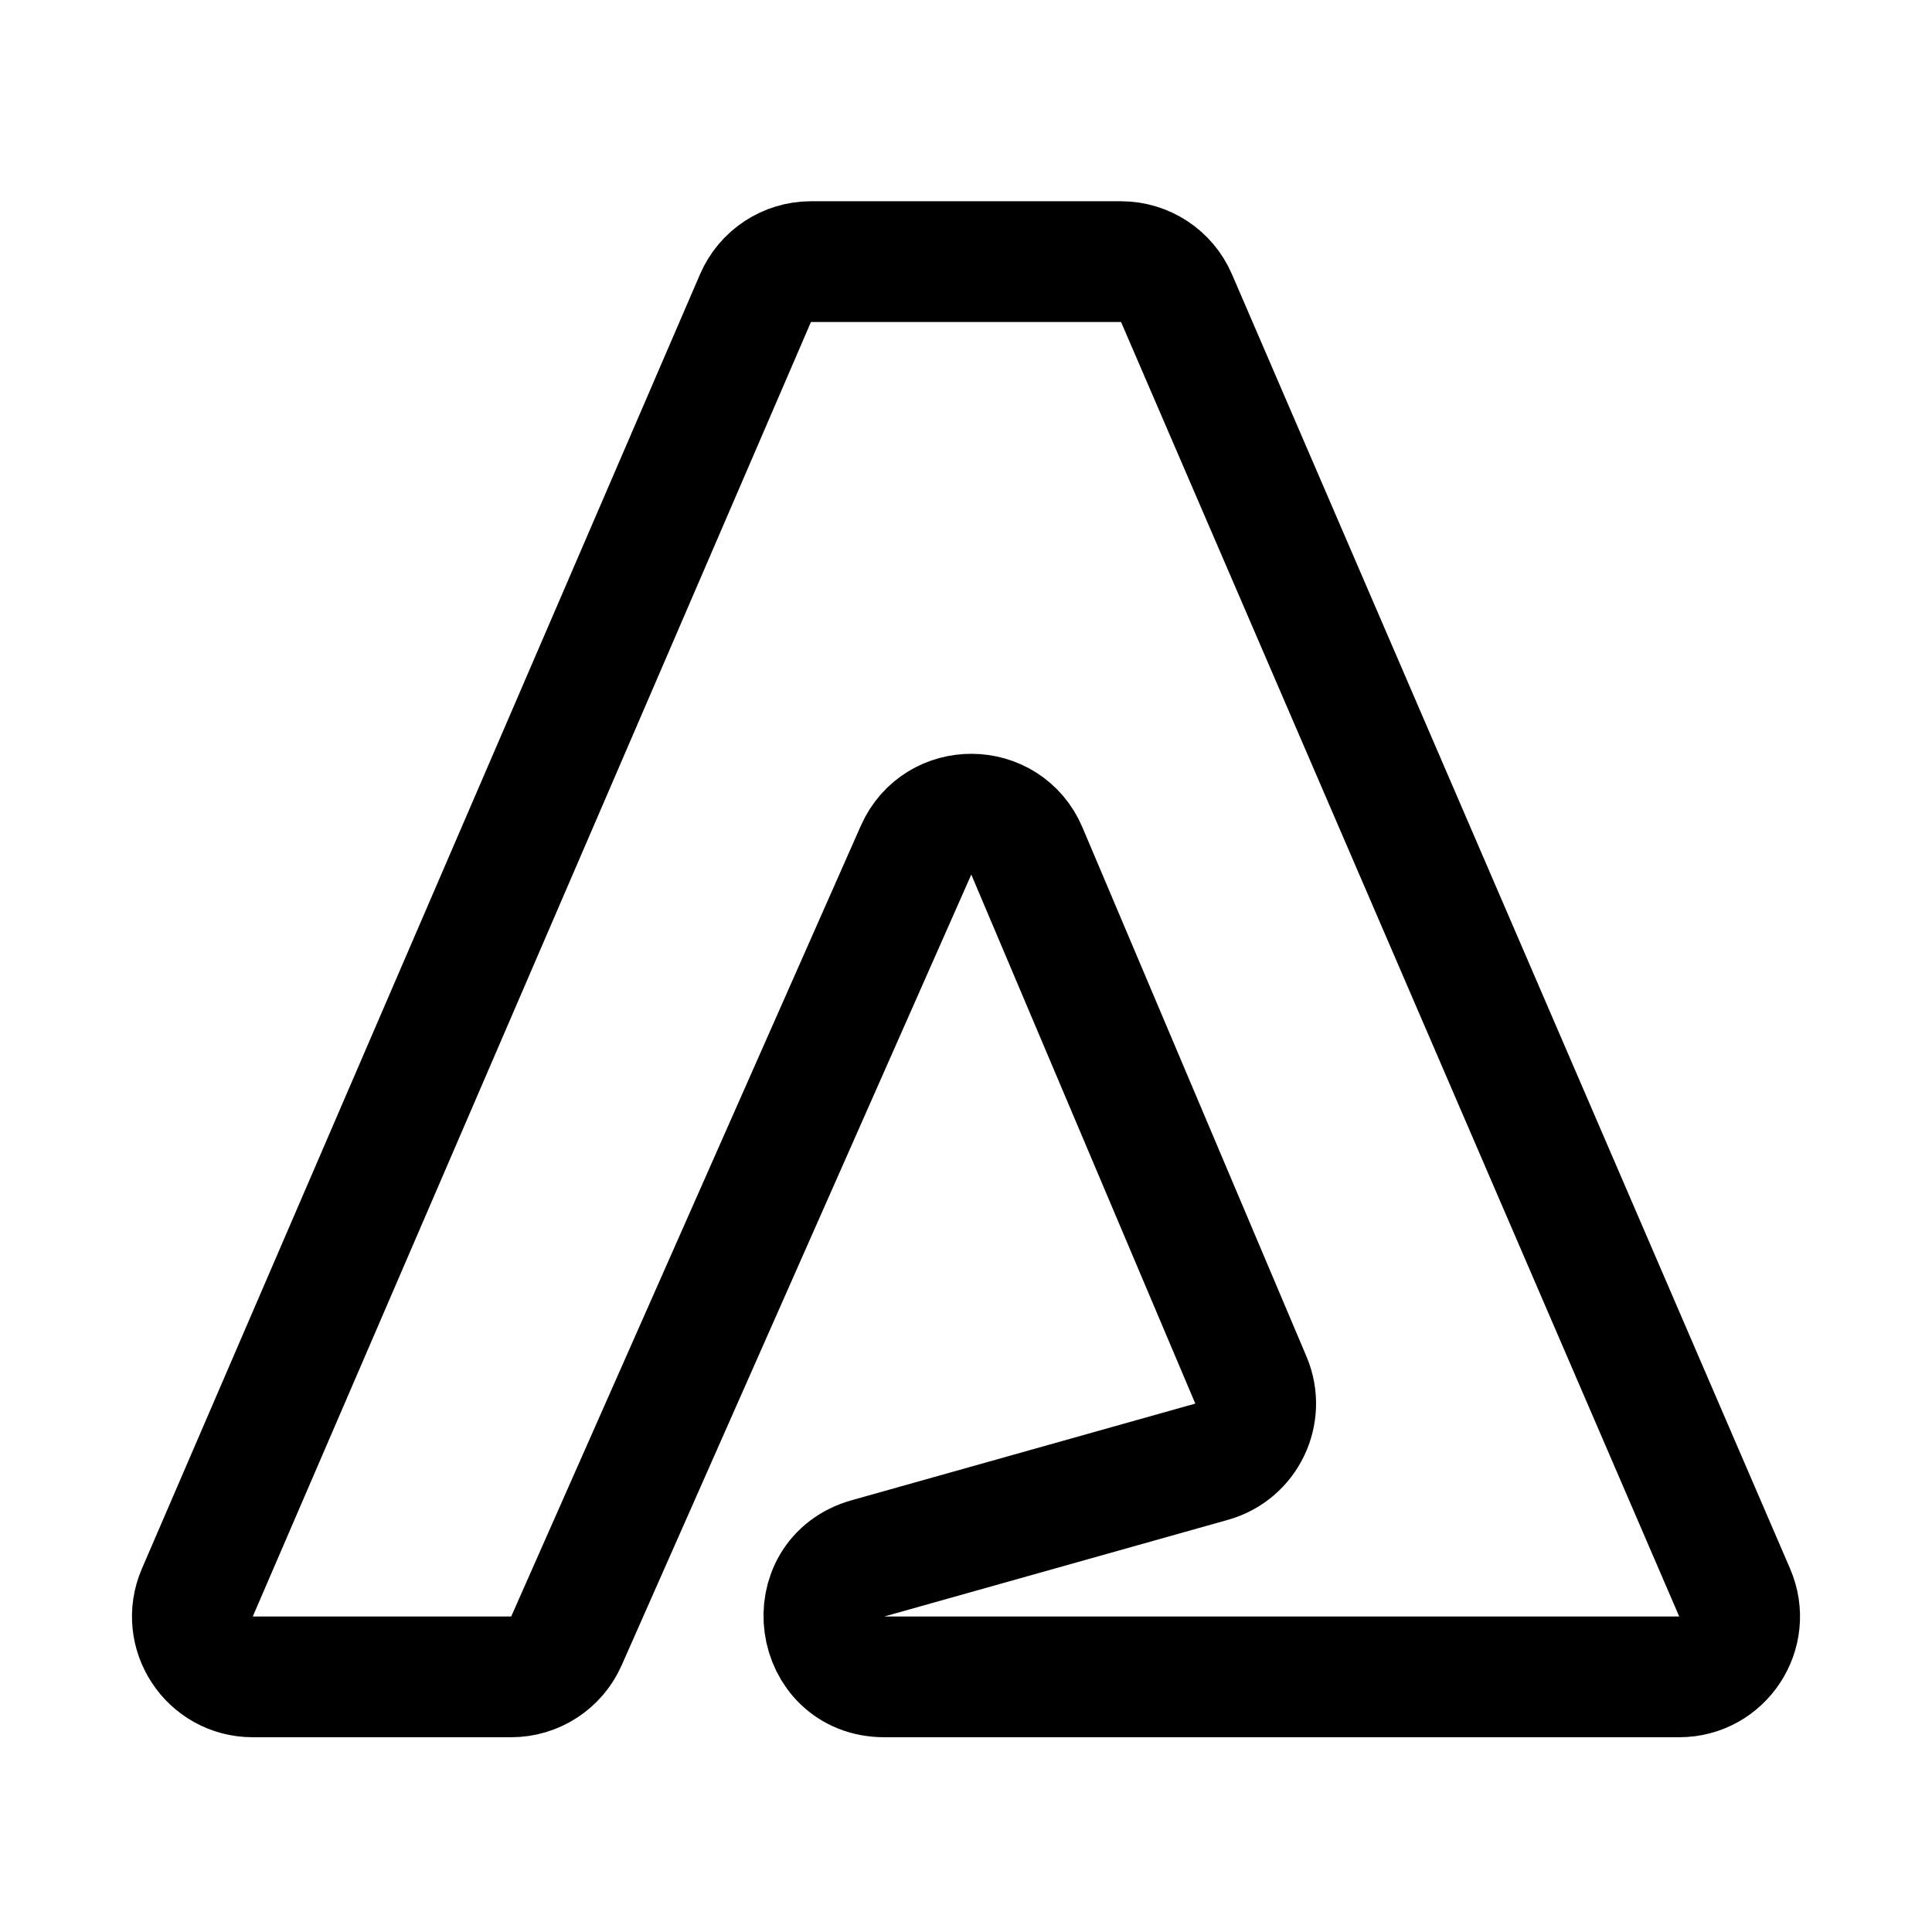 <svg width="192" height="192" viewBox="0 0 192 192" fill="none" xmlns="http://www.w3.org/2000/svg"><path d="M75.082 29.624L19.611 158.269C17.904 162.23 20.808 166.645 25.121 166.645H50.802C53.178 166.645 55.329 165.244 56.29 163.072L91.038 84.486C93.163 79.68 100.002 79.734 102.051 84.573L124.312 137.148C125.721 140.476 123.89 144.285 120.412 145.263L86.257 154.869C79.545 156.757 80.909 166.645 87.882 166.645H166.879C171.192 166.645 174.096 162.23 172.388 158.269L116.918 29.624C115.969 27.425 113.803 26 111.408 26H80.592C78.197 26 76.031 27.425 75.082 29.624Z" stroke="black" stroke-width="12"/></svg>